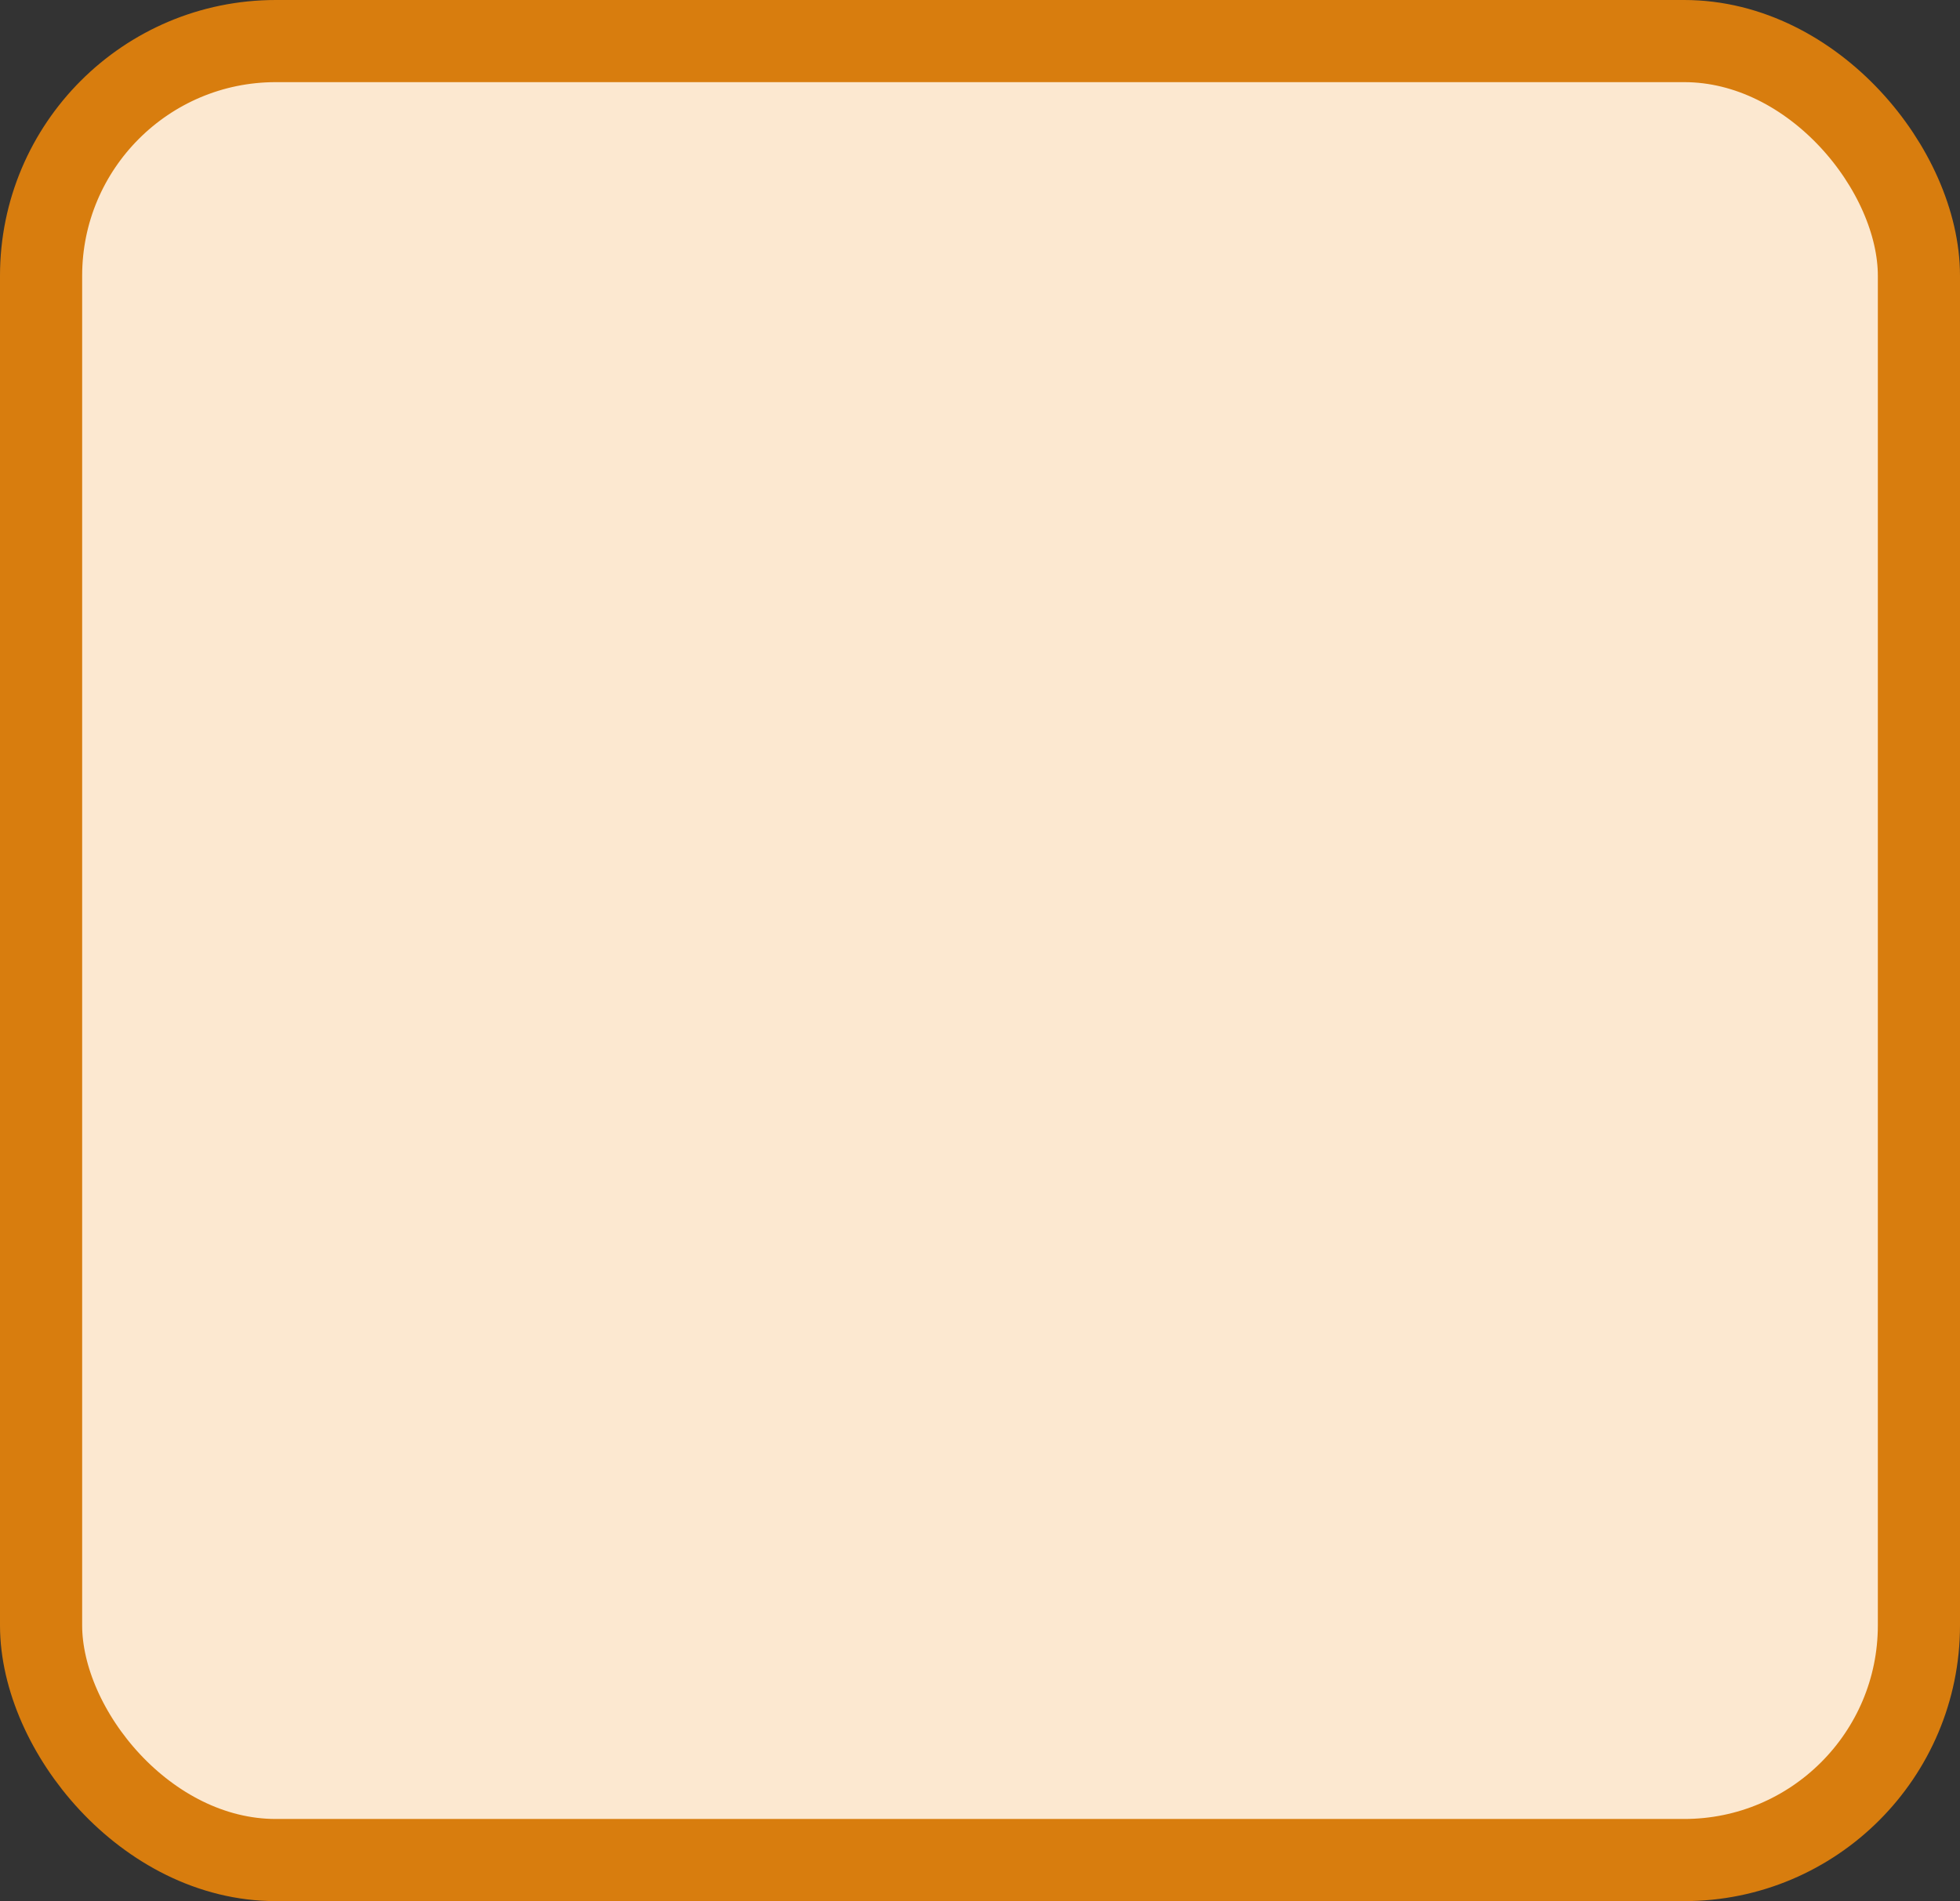 <?xml version='1.0' encoding='utf-8'?>
<svg xmlns="http://www.w3.org/2000/svg" width="33.4" height="32.4" viewBox="0 0 33.4 32.4">
  <rect x="0" y="0" width="33.4" height="32.4" fill="#333333" stroke="none"/>
  <rect x="0.7" y="0.7" width="32.0" height="31" rx="4" ry="4" fill="#fce8d0" stroke="#d87d0e" stroke-width="1.4"/>
</svg>
